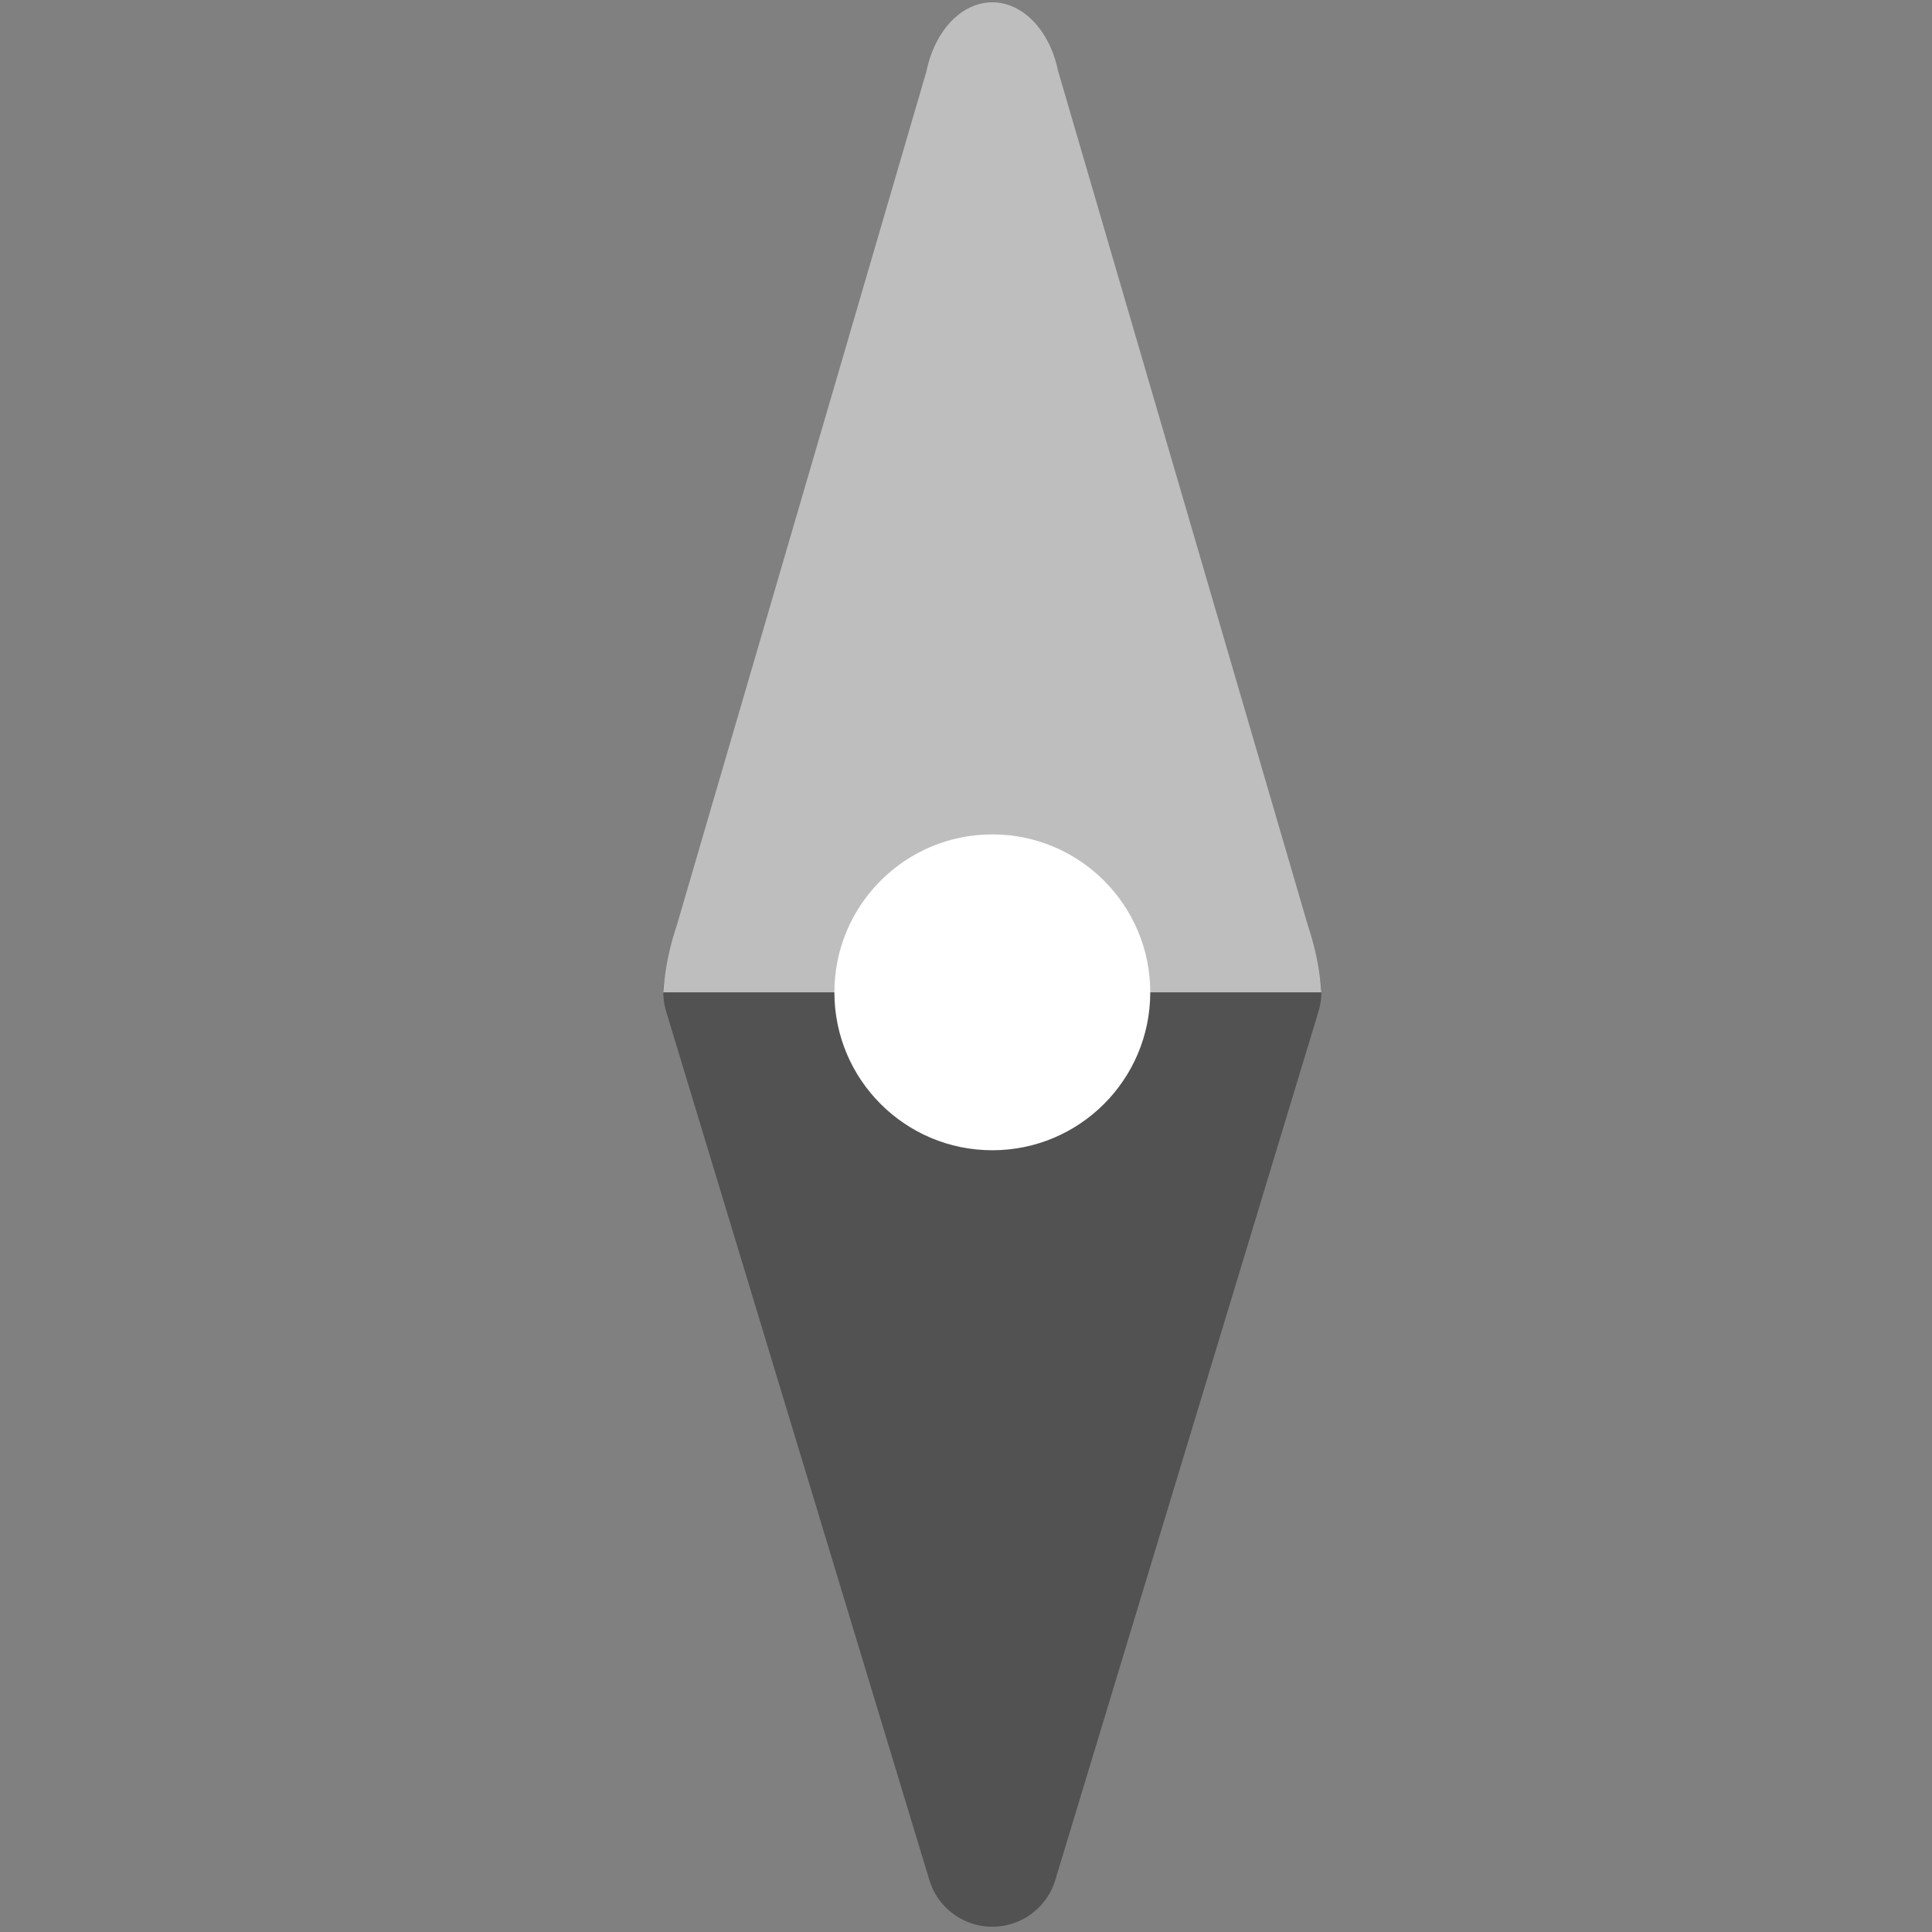 <svg xmlns="http://www.w3.org/2000/svg" viewBox="123 123 734 734">
  <rect x="123" y="123" width="734" height="734" fill="#808080" stroke="none"/>
  <style>
    <!-- Shows a greyed-out north facing compass needle in a circle. -->
    path.needle	{fill:#525252; stroke-width:50; stroke:#525252; stroke-linejoin:round;}
    path.north {fill:#bebebe; stroke:none;}
    circle.pivot {stroke:none; fill:white;}
  </style>
  <path class="needle" d="M 400,500 l 200,0 -100,330 z" />
  <path class="north" d="M500,500 h125 a100,100 0 0 0 -5,-25 l -95,-325 a 26,36 0 0 0 -50,0 l -95,325 a100,100 0 0 0 -5,25z" />
  <circle class="pivot" cx="500" cy="500" r="60"/>
</svg>
